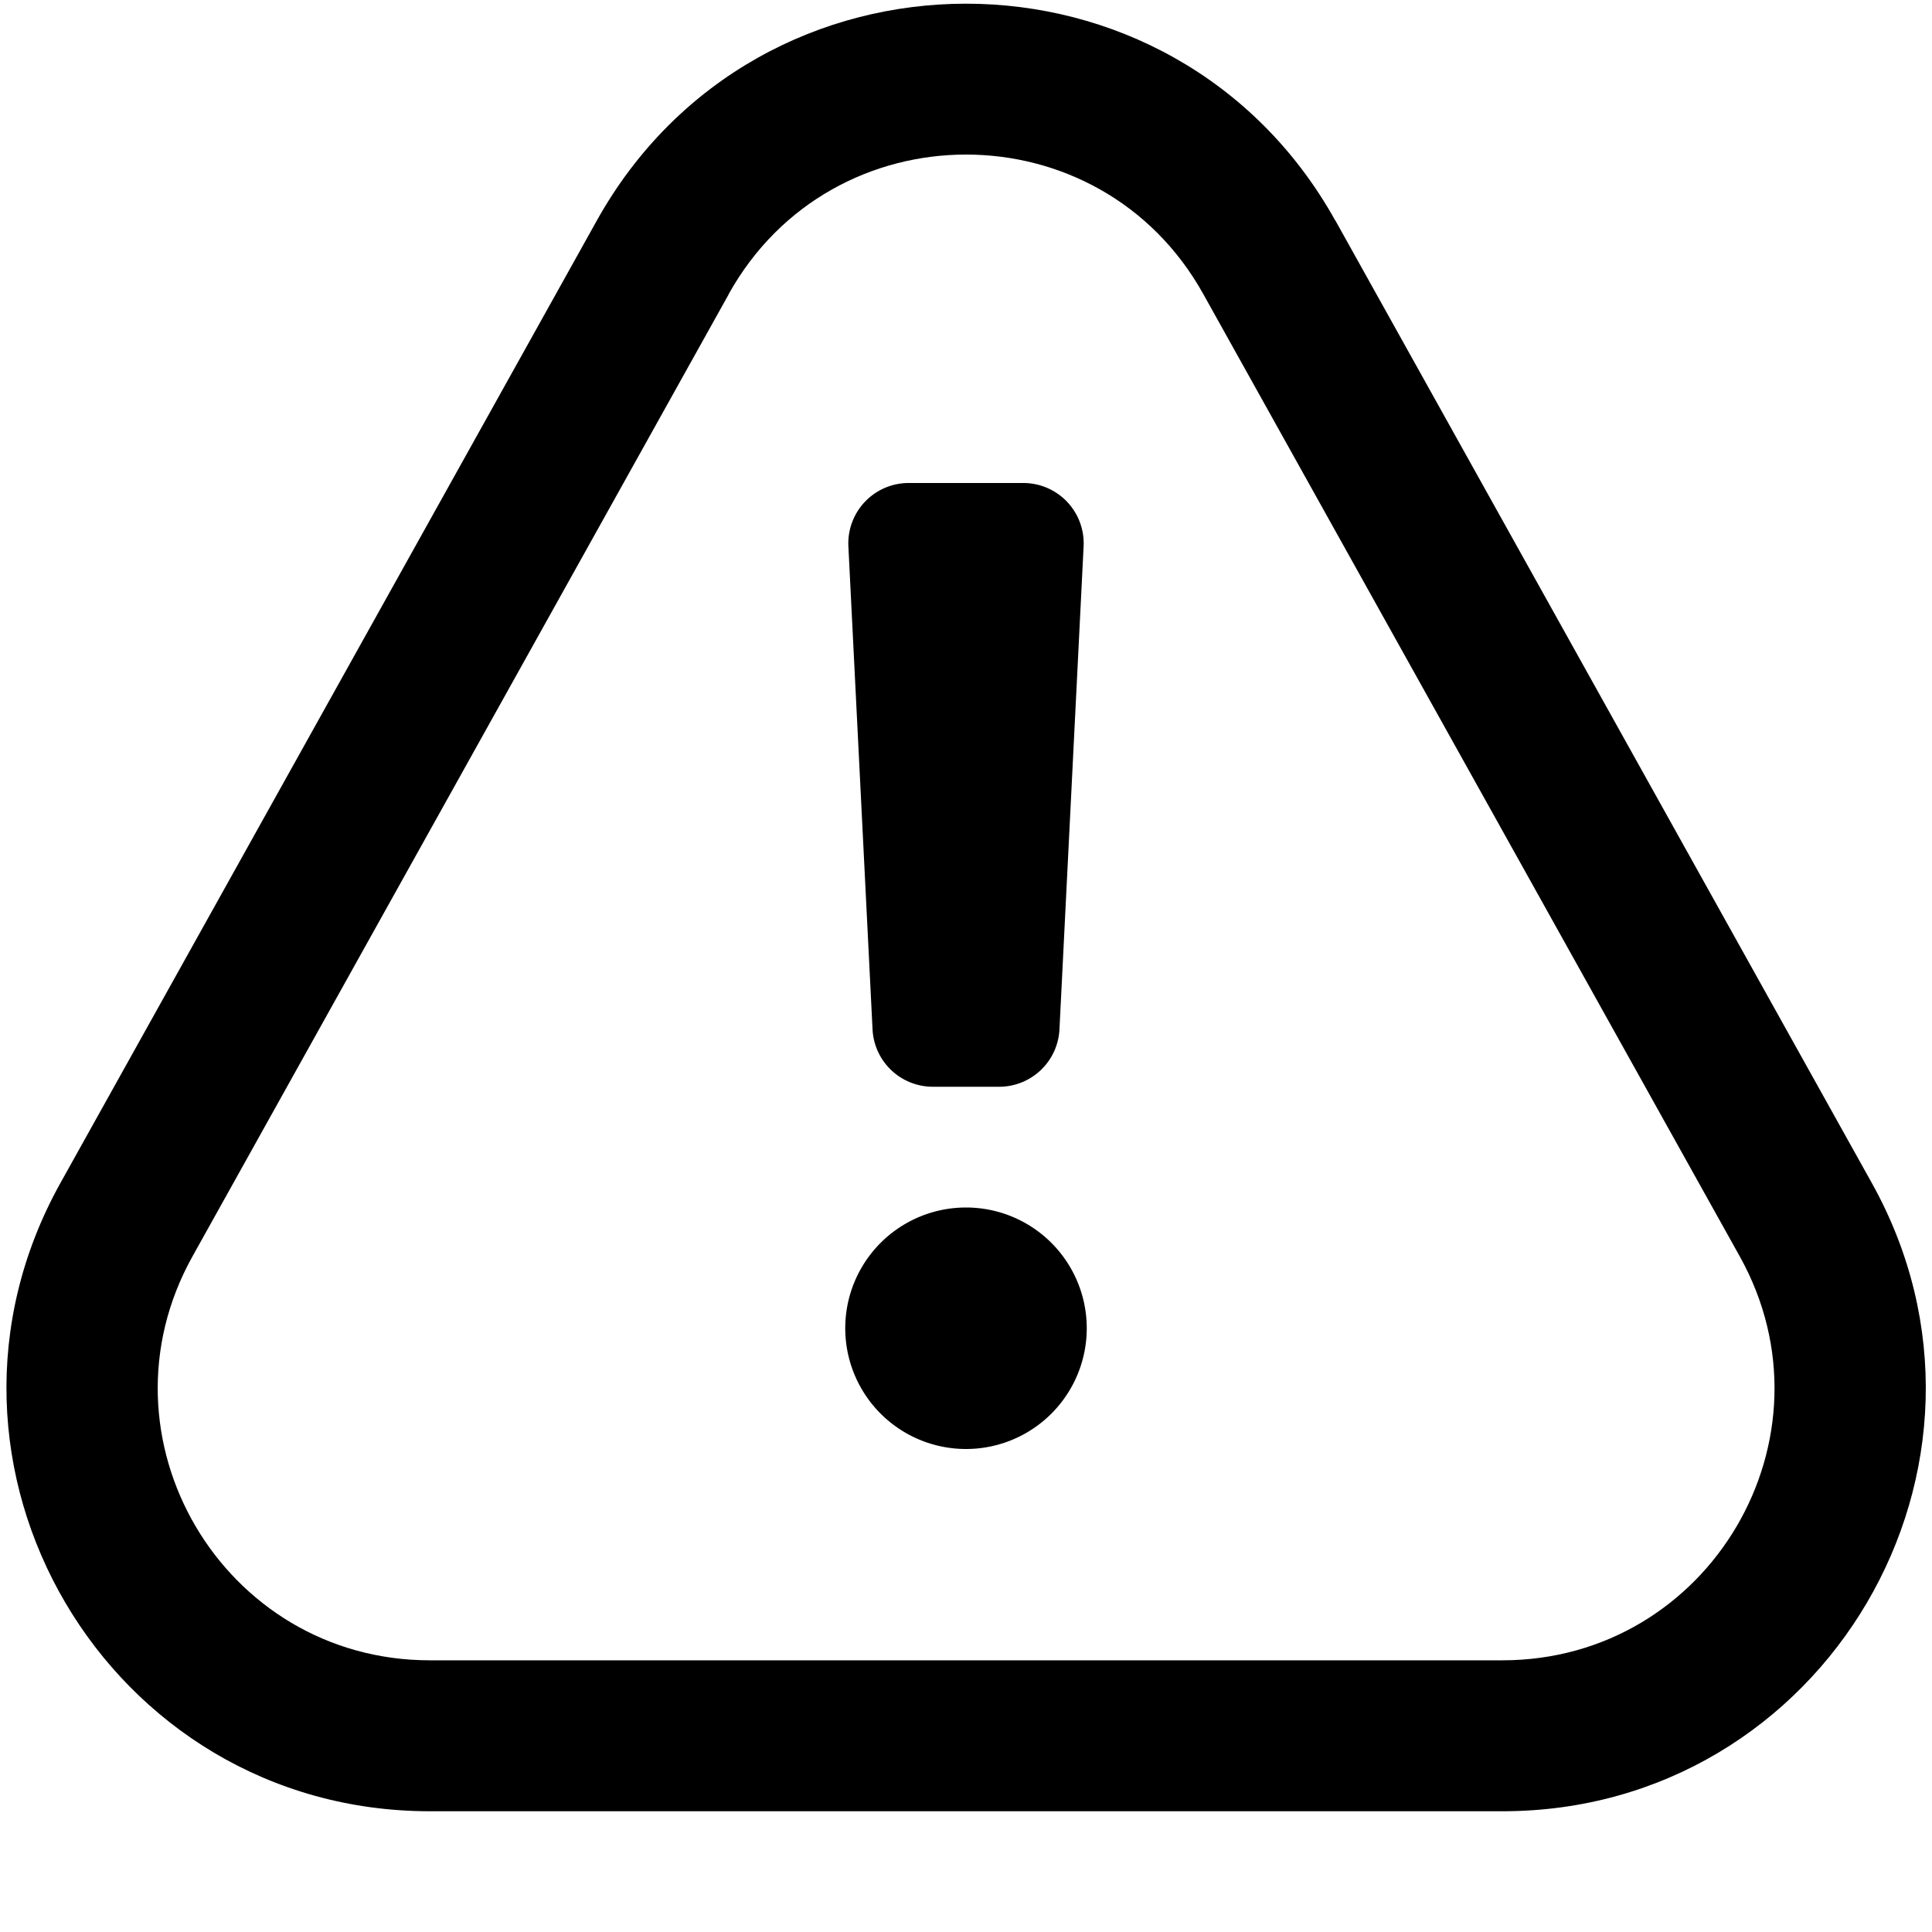 <svg fill="none" viewBox="0 0 16 16" xmlns="http://www.w3.org/2000/svg">
  <path fill="#000" d="M7.026 4.525a.5.5 0 0 1 .5-.525h.948a.5.5 0 0 1 .5.525l-.2 4a.5.5 0 0 1-.5.475h-.548a.5.5 0 0 1-.5-.475l-.2-4ZM9 11a1 1 0 1 1-2 0 1 1 0 0 1 2 0Z"/>
  <path fill="#000" fill-rule="evenodd" d="M11.058 1.826c-1.335-2.394-4.78-2.394-6.115 0L.501 9.796C-.799 12.129.888 15 3.56 15h8.883c2.671 0 4.358-2.871 3.058-5.204l-4.442-7.97Zm-5.023.609c.858-1.54 3.073-1.54 3.93 0l4.443 7.97c.836 1.5-.249 3.345-1.966 3.345H3.56c-1.717 0-2.802-1.846-1.966-3.345l4.442-7.97Z" clip-rule="evenodd"/>
</svg>
